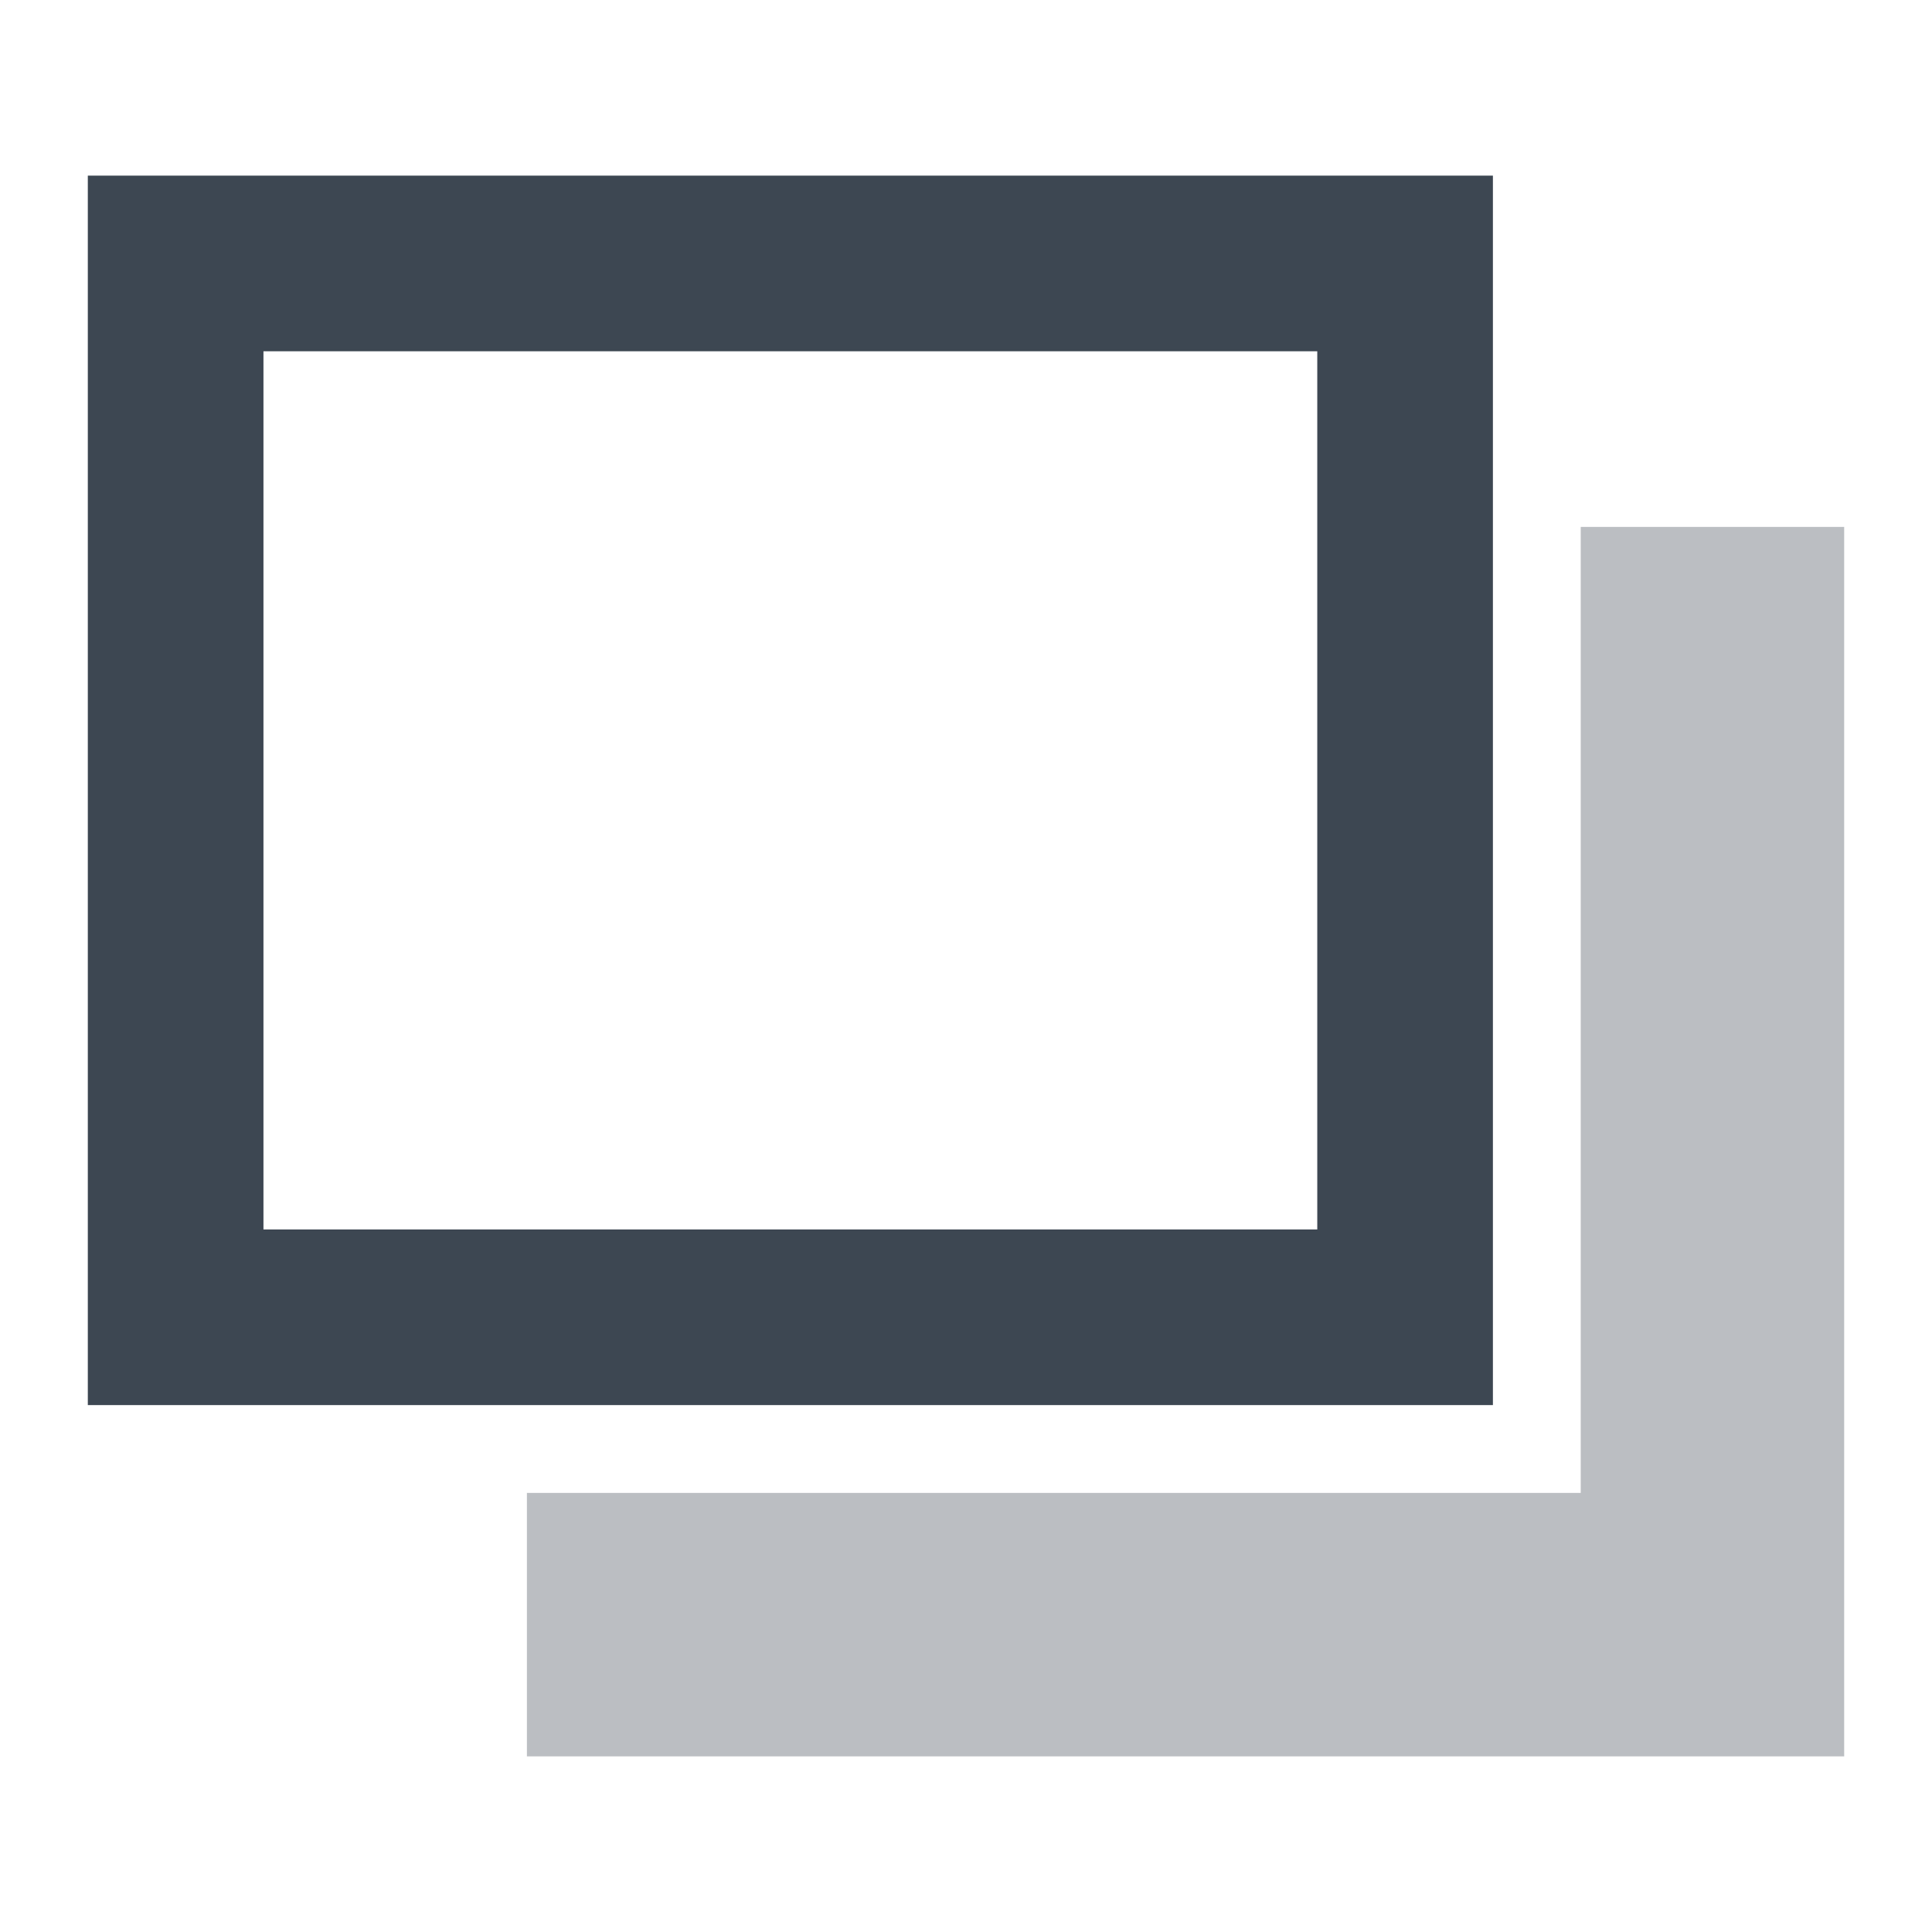 <?xml version="1.0" encoding="UTF-8" standalone="no"?>
<svg width="22px" height="22px" viewBox="0 0 22 22" version="1.1" xmlns="http://www.w3.org/2000/svg" xmlns:xlink="http://www.w3.org/1999/xlink" xmlns:sketch="http://www.bohemiancoding.com/sketch/ns">
    <!-- Generator: Sketch 3.4.4 (17249) - http://www.bohemiancoding.com/sketch -->
    <title>icon-shadow-22px</title>
    <desc>Created with Sketch.</desc>
    <defs></defs>
    <g id="22px" stroke="none" stroke-width="1" fill="none" fill-rule="evenodd" sketch:type="MSPage">
        <g id="icon-shadow-22px" sketch:type="MSArtboardGroup" fill="#3D4752">
            <path d="M15,4 L15,14 L3,14 L3,4 L15,4 L15,4 Z M17,2 L1,2 L1,16 L17,16 L17,2 L17,2 L17,2 Z" id="Shape" sketch:type="MSShapeGroup"></path>
            <path d="M18,6 L18,17 L6,17 L6,20 L21,20 L21,6 L18,6 Z" id="Shape" opacity="0.35" sketch:type="MSShapeGroup"></path>
        </g>
    </g>
</svg>